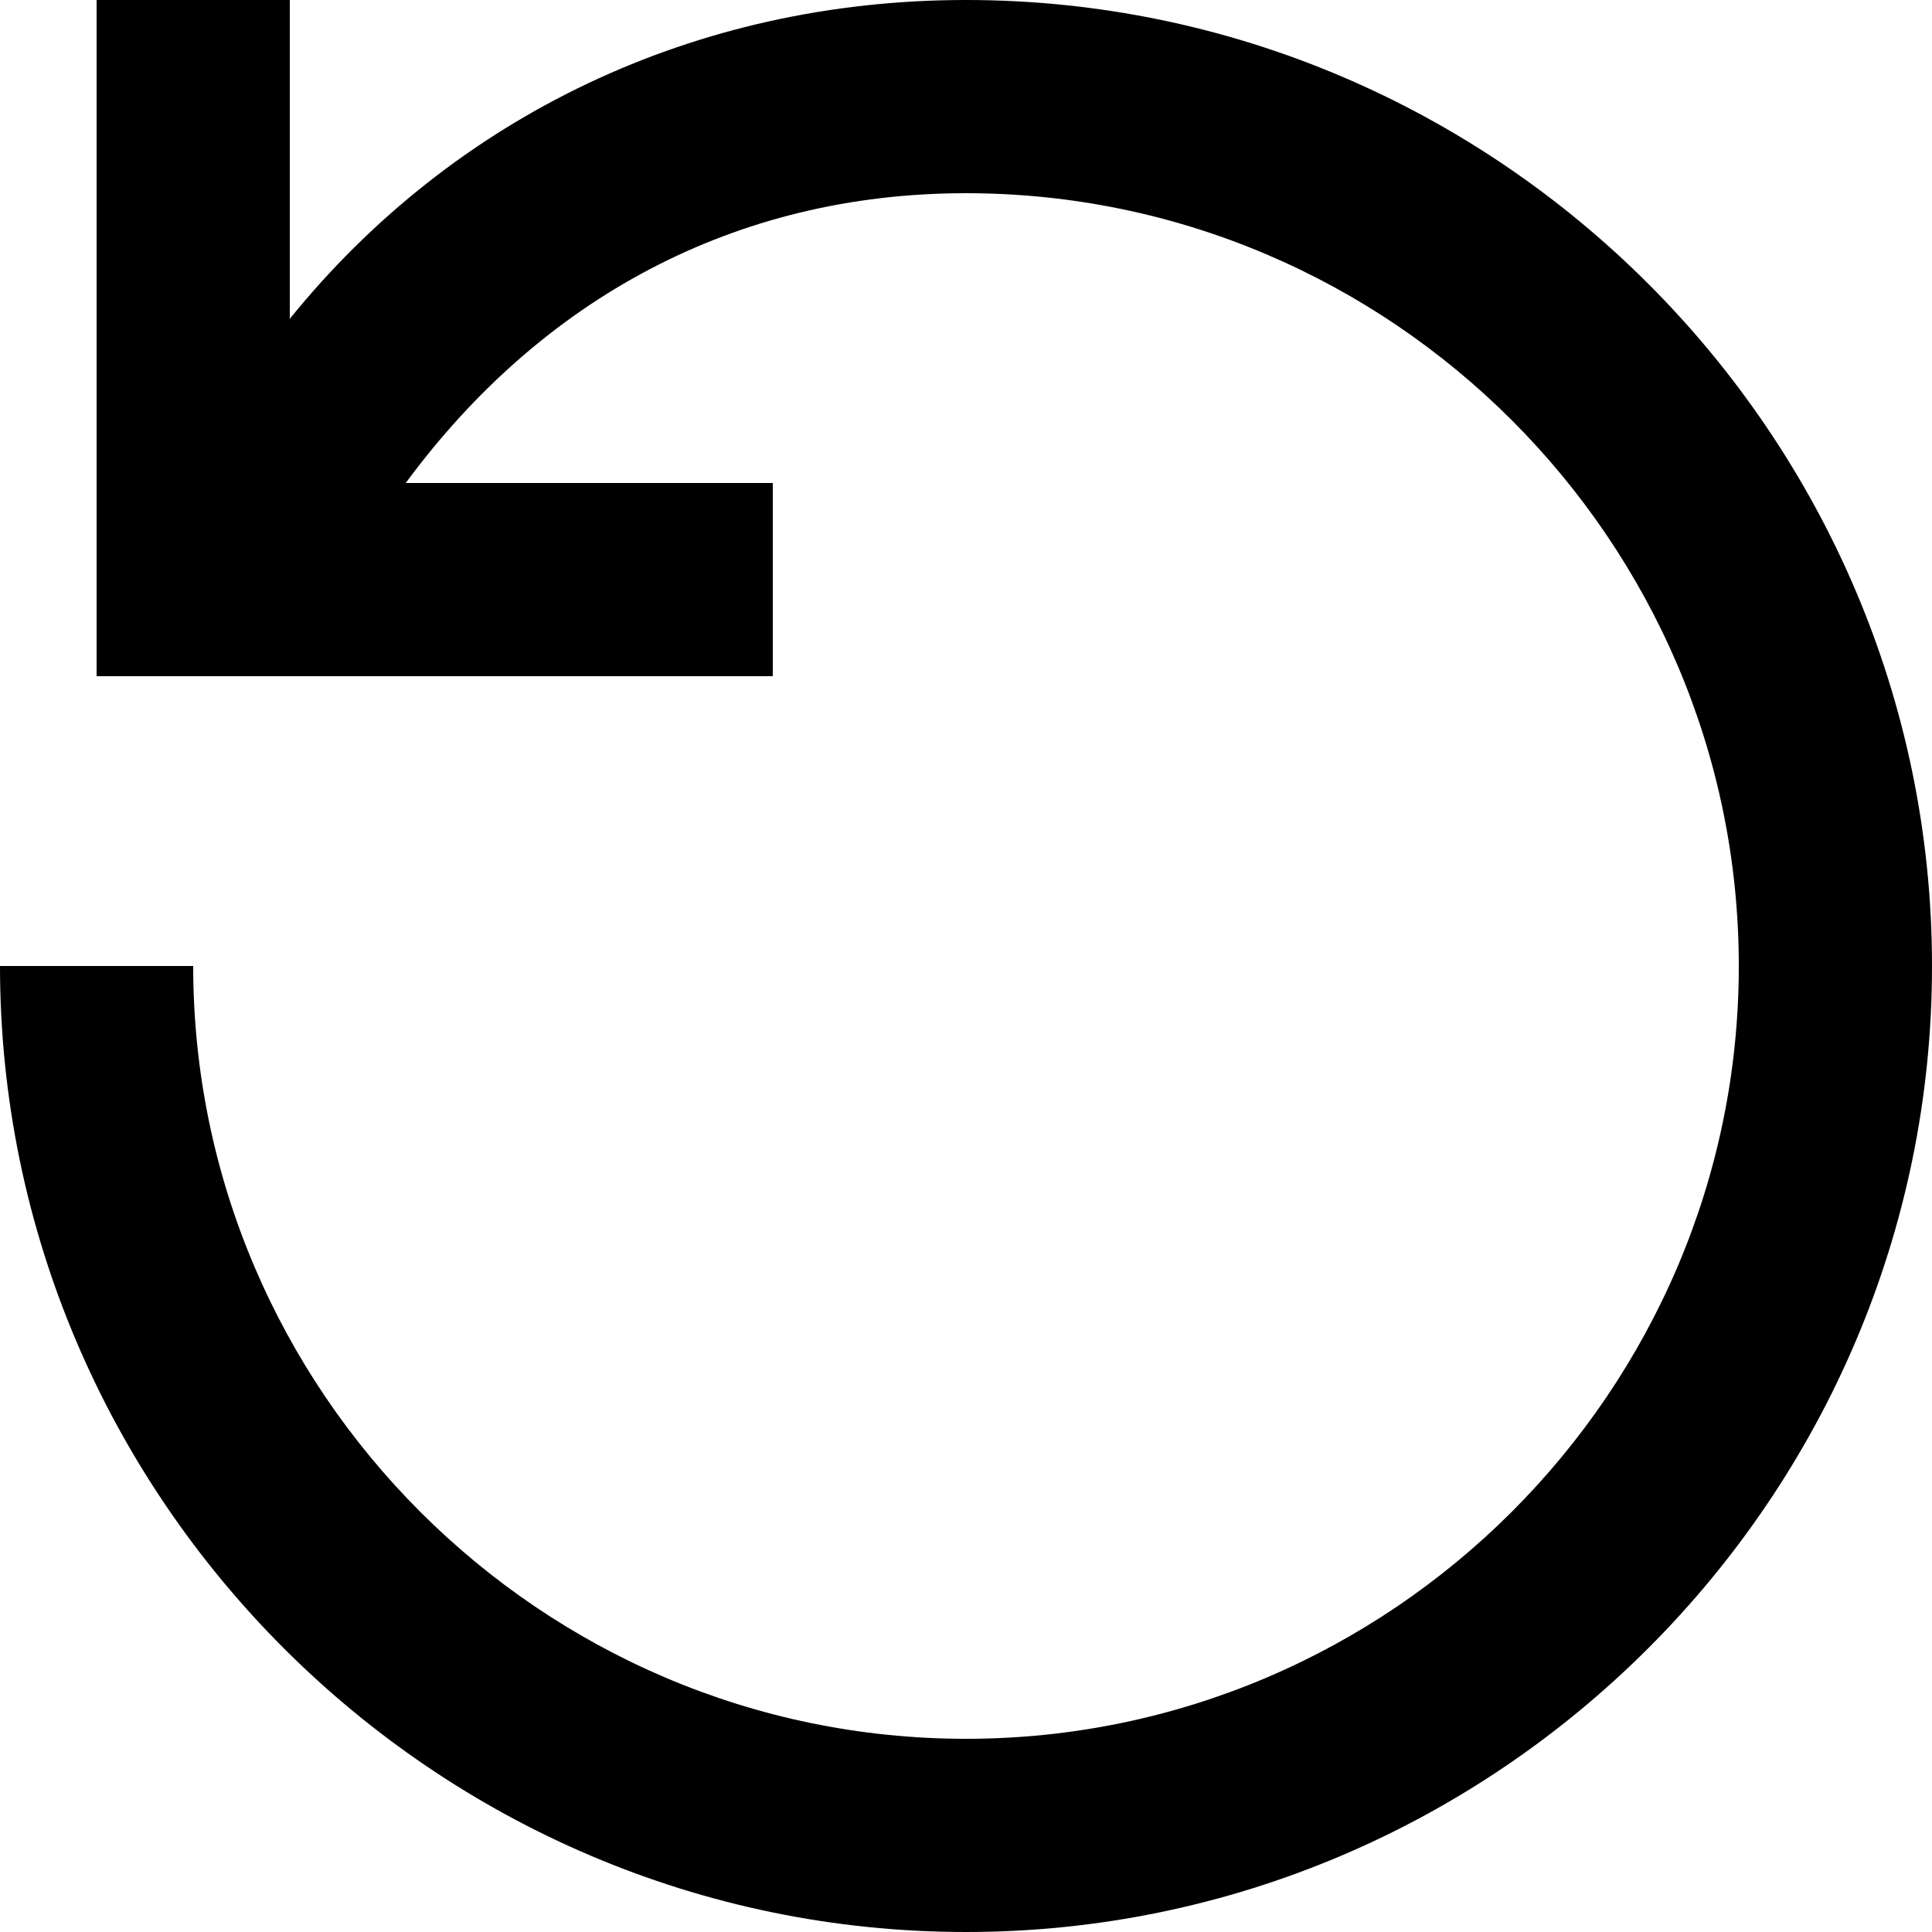 <svg fill="none" viewBox="0 0 20 20">
	<path fill="currentColor" fill-rule="evenodd" d="M4.2 5H8v2H1V0h2v3.3C4.7 1.2 7.2 0 10 0c5.5 0 10 4.5 10 10s-4.5 10-10 10S0 15.5 0 10h2c0 4.4 3.6 8 8 8s8-3.6 8-8-3.6-8-8-8C7.6 2 5.6 3.1 4.2 5z" clip-rule="evenodd"/>
</svg>
